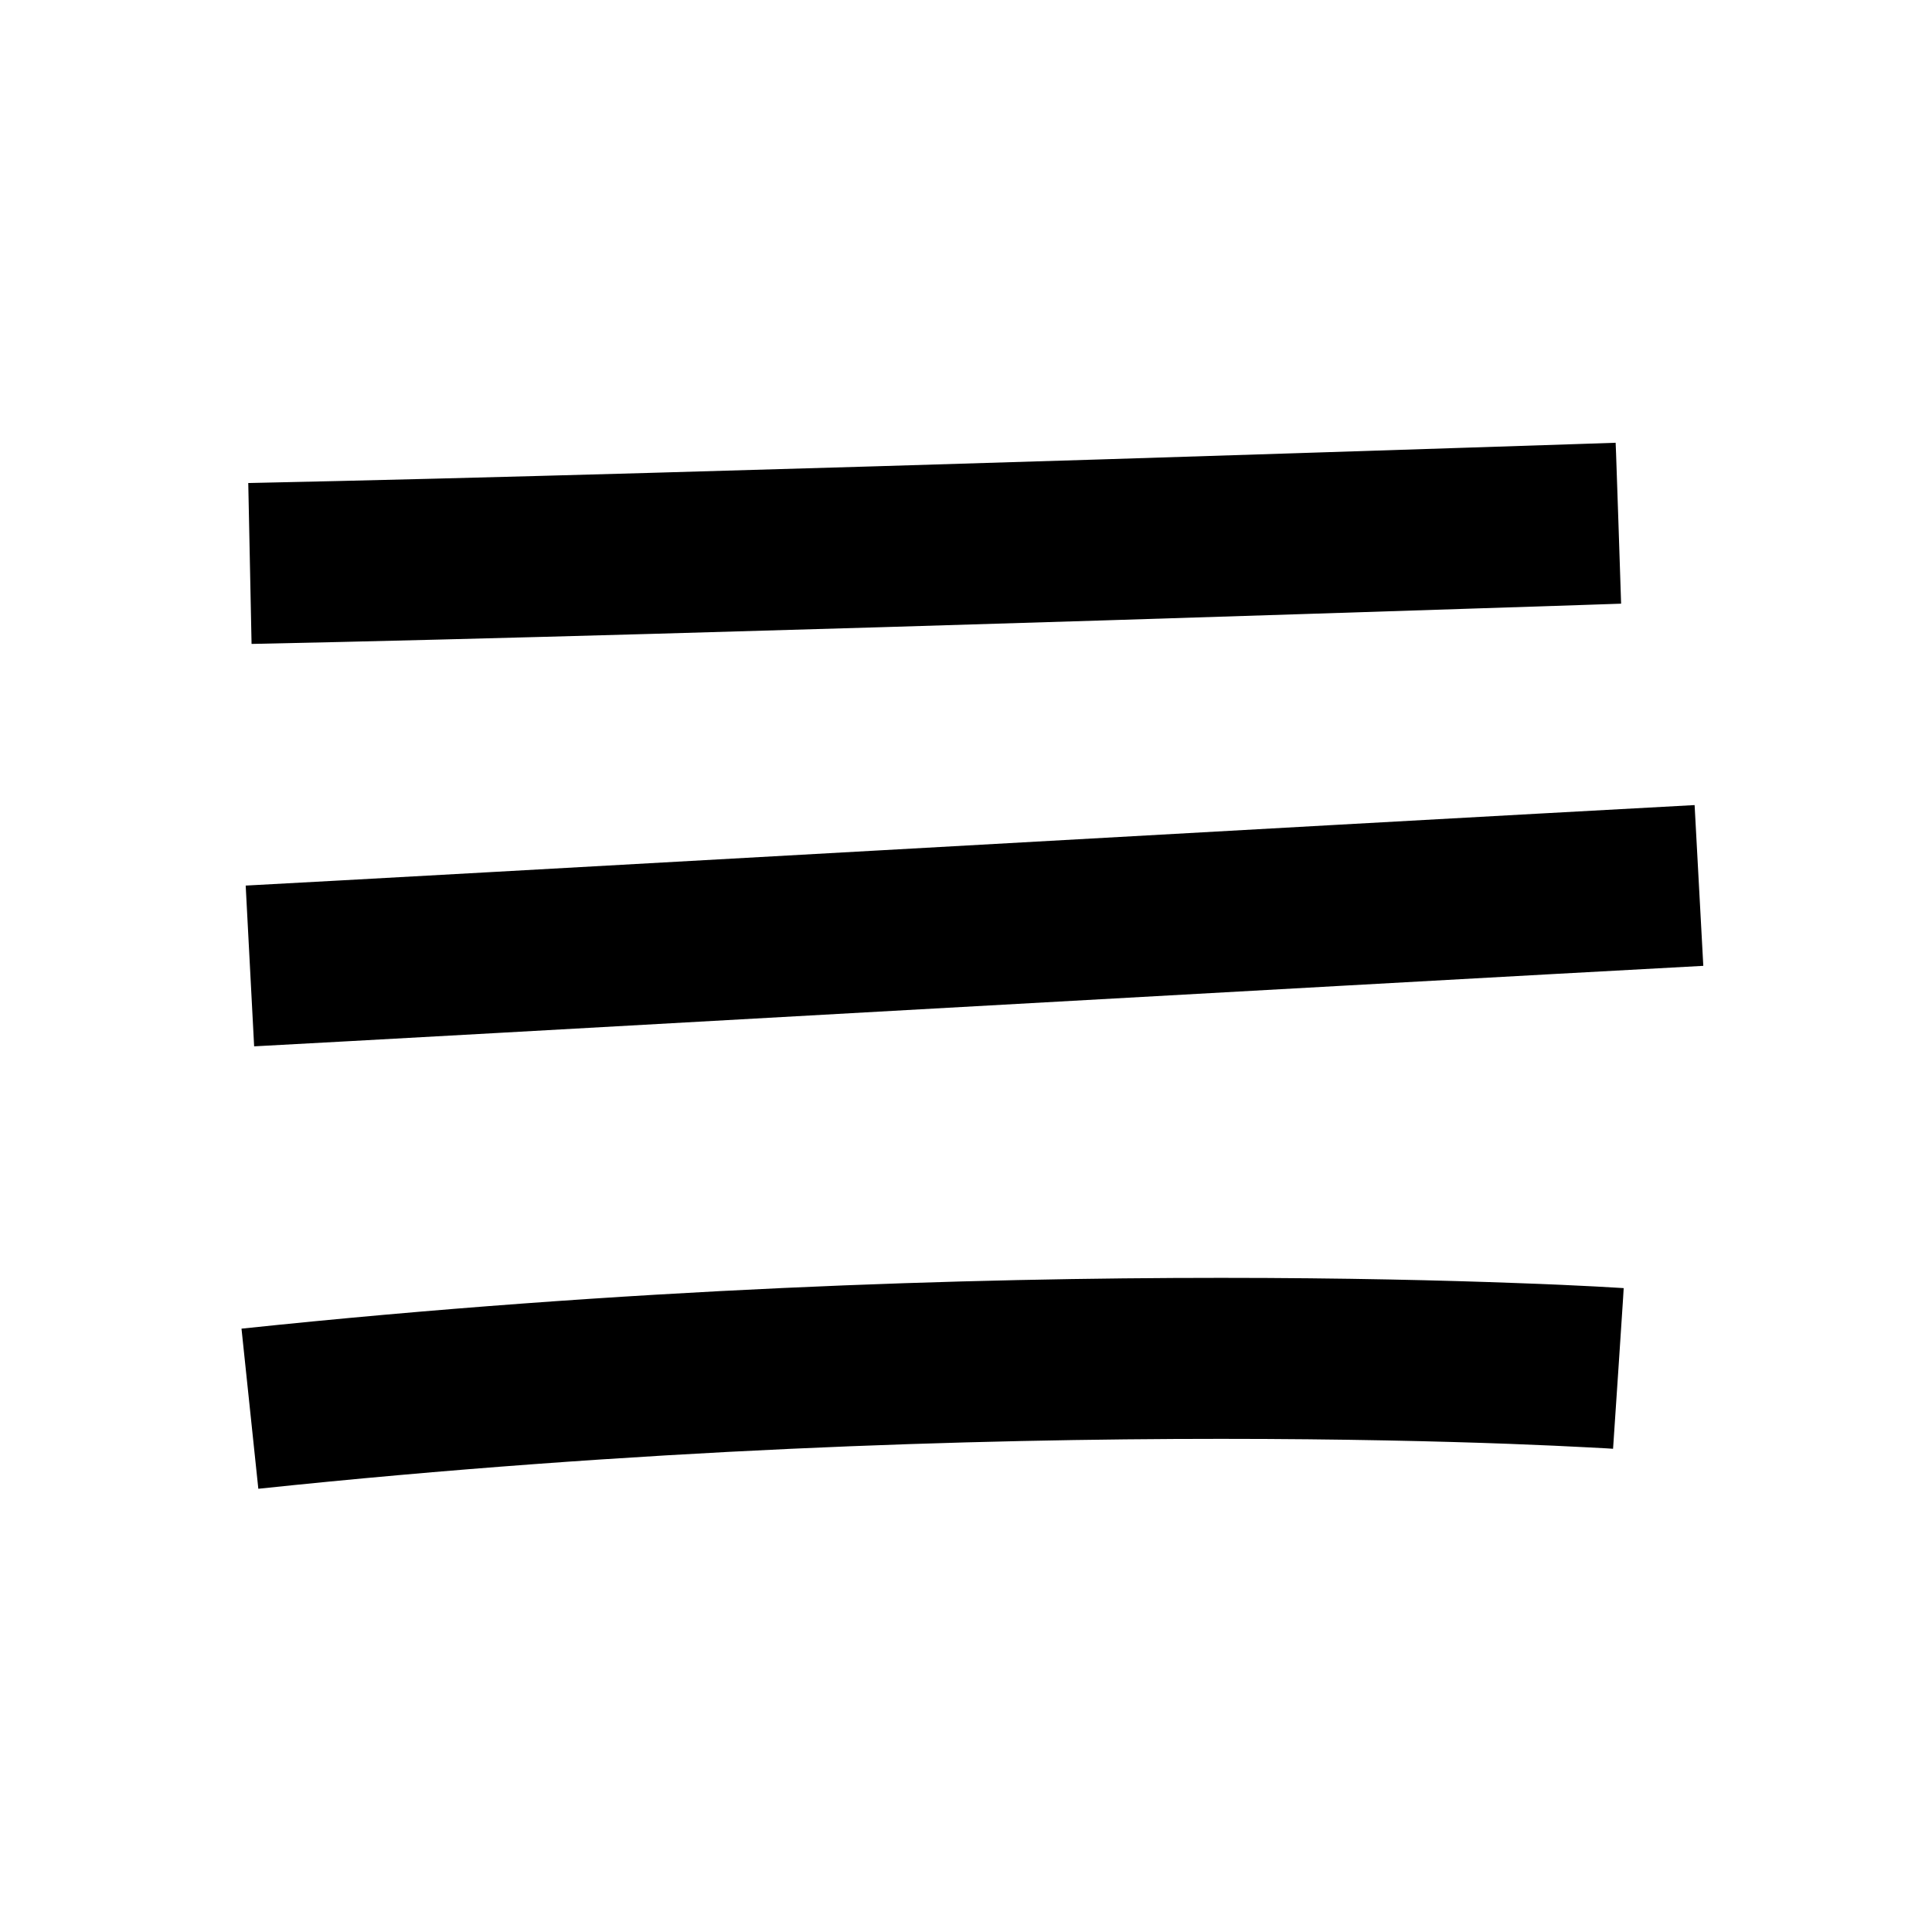 <svg width="24" height="24" viewBox="0 0 24 24" xmlns="http://www.w3.org/2000/svg">
<path d="M13.703 7.707C10.142 7.818 5.887 7.943 3.125 7.999L3.084 6C5.835 5.944 10.08 5.819 13.641 5.708C15.421 5.652 17.028 5.6 18.191 5.562C18.772 5.543 19.242 5.528 19.567 5.517L20.07 5.5C20.071 5.5 20.071 5.5 20.105 6.499C20.138 7.499 20.138 7.499 20.138 7.499L19.634 7.516C19.309 7.527 18.838 7.542 18.256 7.561C17.093 7.599 15.484 7.651 13.703 7.707ZM15.167 17.874C12.13 17.874 7.917 17.998 3.209 18.494L3 16.505C7.793 16 12.079 15.874 15.167 15.874C16.712 15.874 17.959 15.906 18.821 15.938C19.252 15.953 19.588 15.969 19.816 15.981C19.93 15.987 20.018 15.992 20.078 15.996L20.146 16L20.164 16.001L20.17 16.002C20.171 16.002 20.171 16.002 20.105 16.999C20.038 17.997 20.038 17.997 20.038 17.997L20.034 17.997L20.02 17.996L19.959 17.992C19.904 17.989 19.821 17.984 19.712 17.979C19.493 17.967 19.168 17.952 18.748 17.936C17.907 17.905 16.685 17.874 15.167 17.874ZM3.157 12.998C4.195 12.943 7.495 12.759 11.091 12.557C14.893 12.345 19.024 12.113 21.159 11.998L21.051 10.001C18.905 10.117 14.772 10.348 10.972 10.561C7.383 10.762 4.092 10.946 3.052 11.001L3.157 12.998Z" />
</svg>
